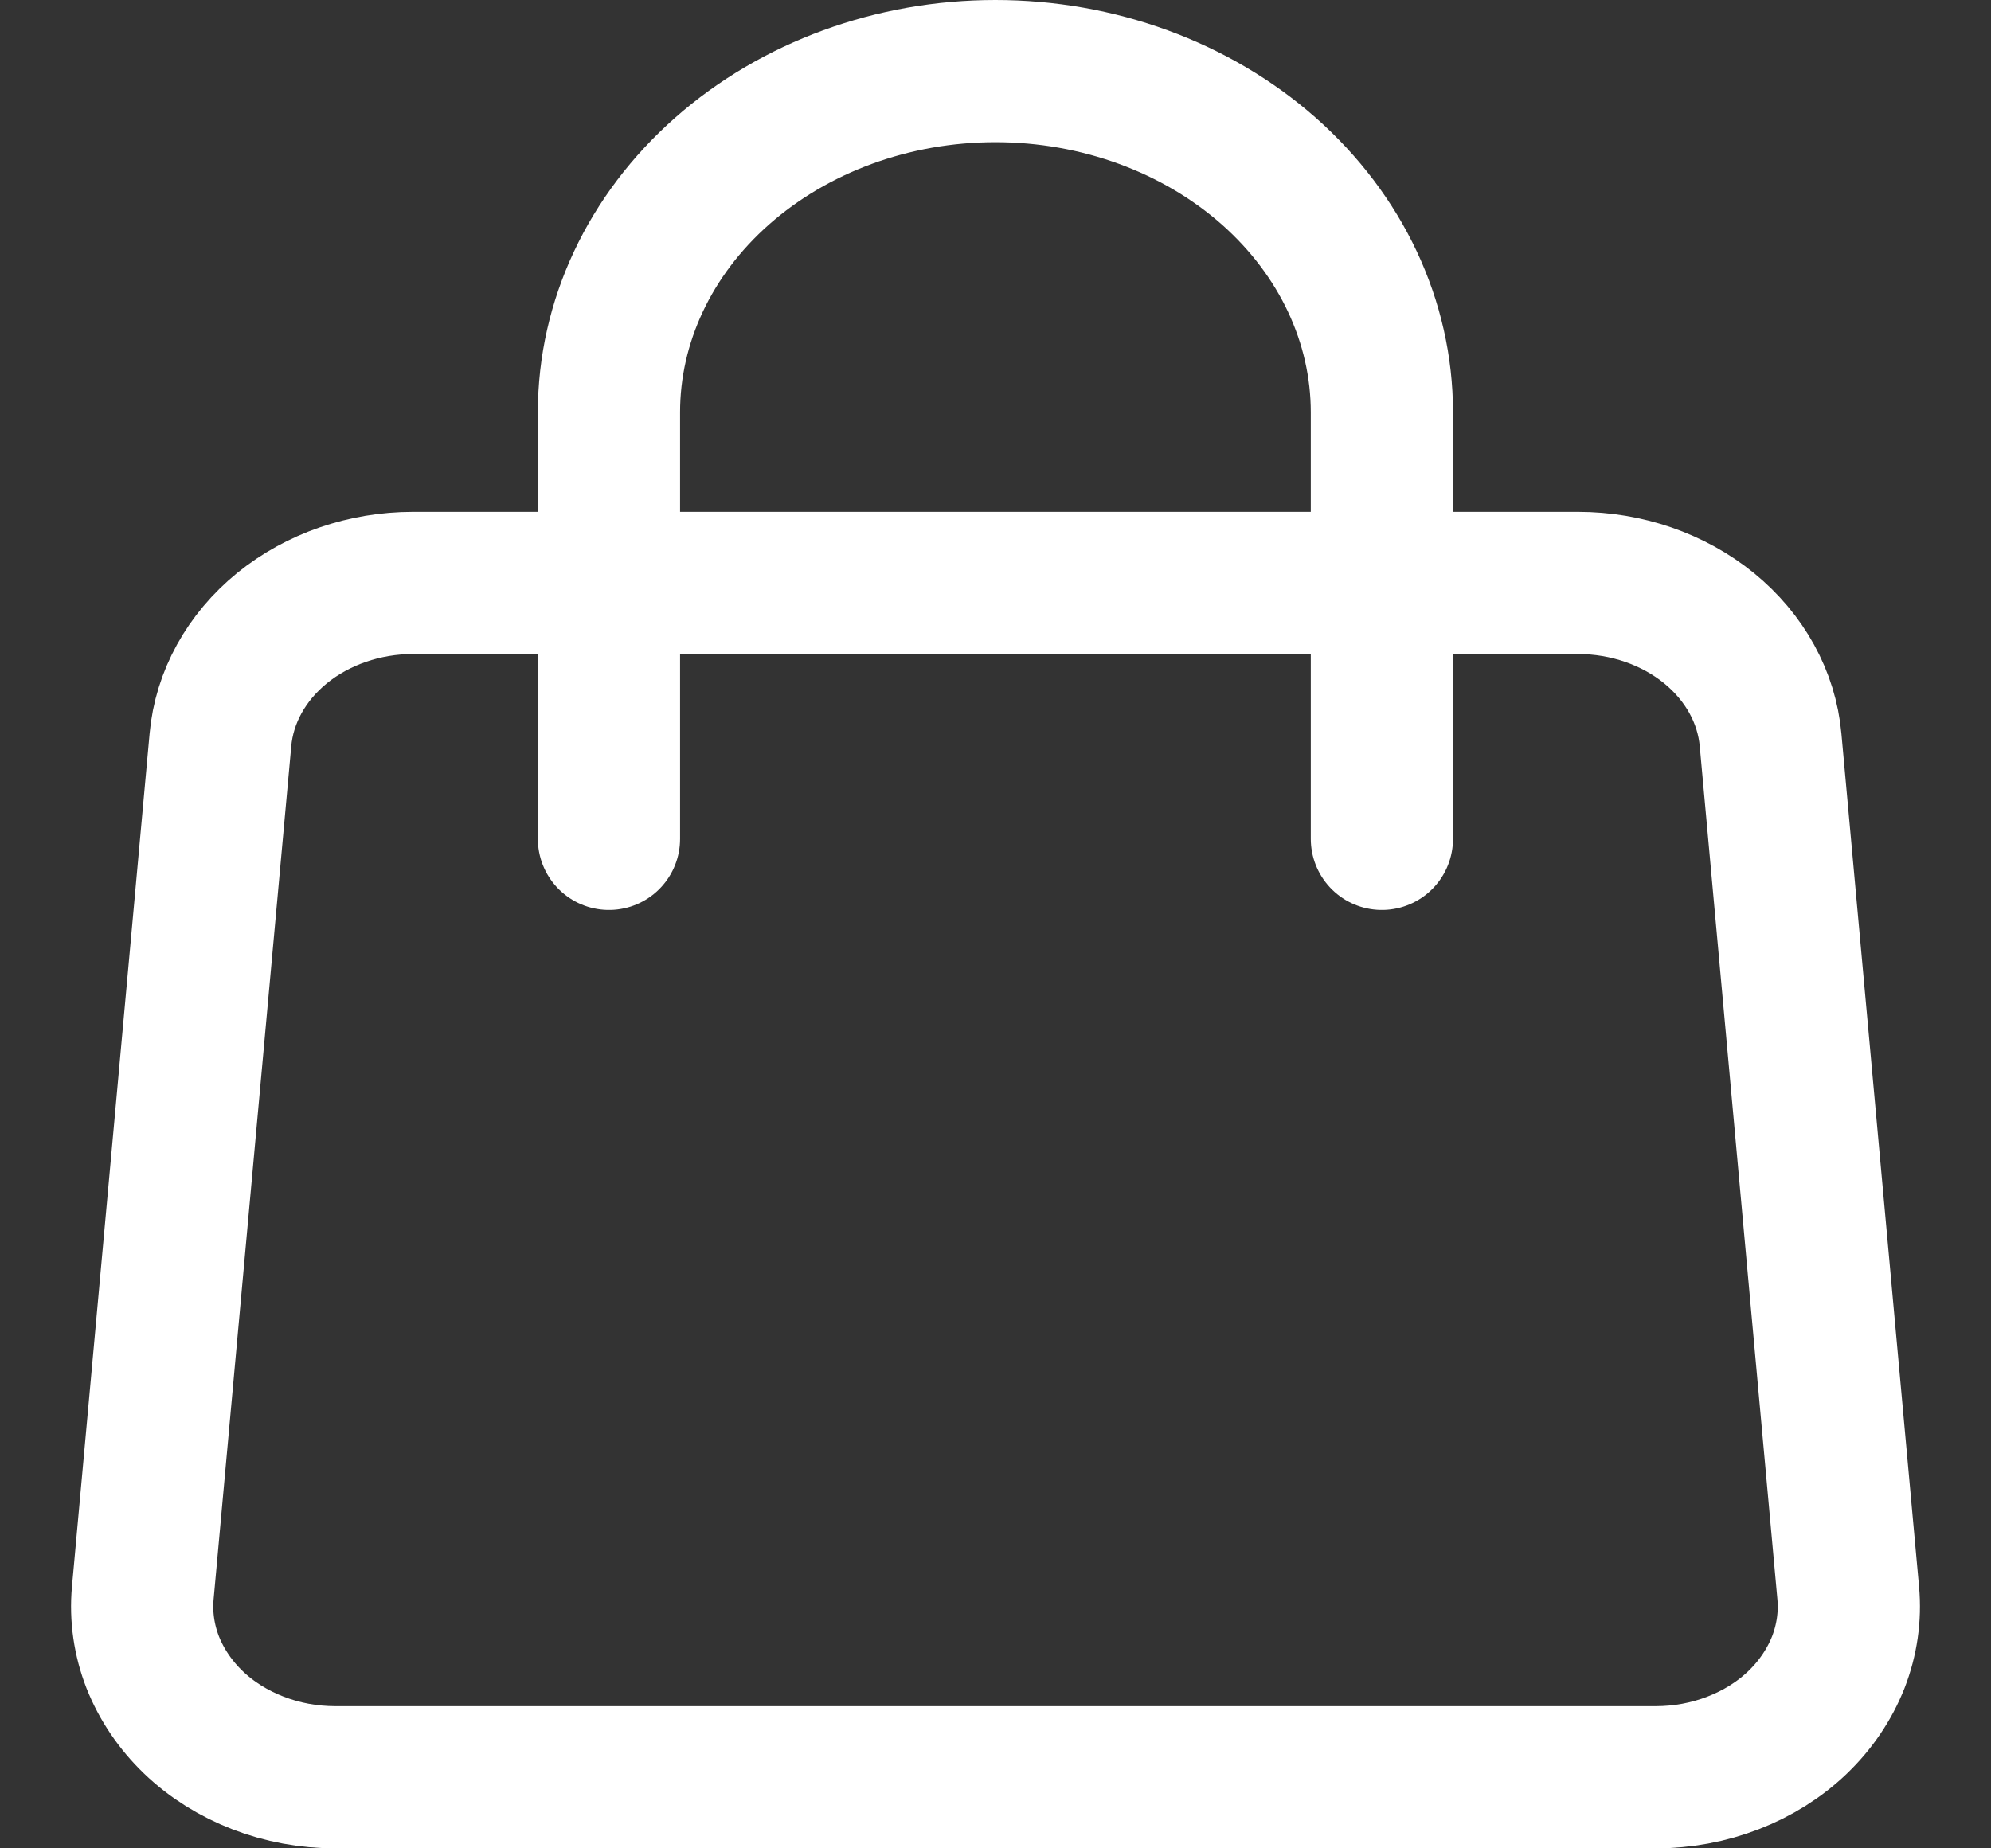 <svg width="14" height="13" viewBox="0 0 14 13" fill="none" xmlns="http://www.w3.org/2000/svg">
<rect x="0" y="0" width="14" height="13" fill="#333333" stroke="none"/>
<path d="M1.55 5.204C1.577 4.903 1.732 4.623 1.983 4.418C2.234 4.214 2.563 4.1 2.904 4.1H11.096C11.437 4.1 11.766 4.214 12.017 4.418C12.268 4.623 12.423 4.903 12.45 5.204L12.996 11.204C13.011 11.369 12.987 11.535 12.926 11.692C12.864 11.848 12.767 11.992 12.64 12.114C12.513 12.236 12.358 12.333 12.187 12.399C12.015 12.466 11.829 12.5 11.642 12.5H2.358C2.171 12.5 1.985 12.466 1.813 12.399C1.642 12.333 1.487 12.236 1.36 12.114C1.233 11.992 1.136 11.848 1.074 11.692C1.013 11.535 0.989 11.369 1.004 11.204L1.55 5.204V5.204Z" 
stroke="#fff" stroke-linecap="round" stroke-linejoin="round"/>
<path d="M9.717 5.9V2.9C9.717 2.263 9.43 1.653 8.921 1.203C8.411 0.753 7.72 0.5 6.999 0.5C6.279 0.5 5.588 0.753 5.078 1.203C4.568 1.653 4.282 2.263 4.282 2.9V5.9" stroke="#fff" stroke-linecap="round" stroke-linejoin="round"/>
</svg>

